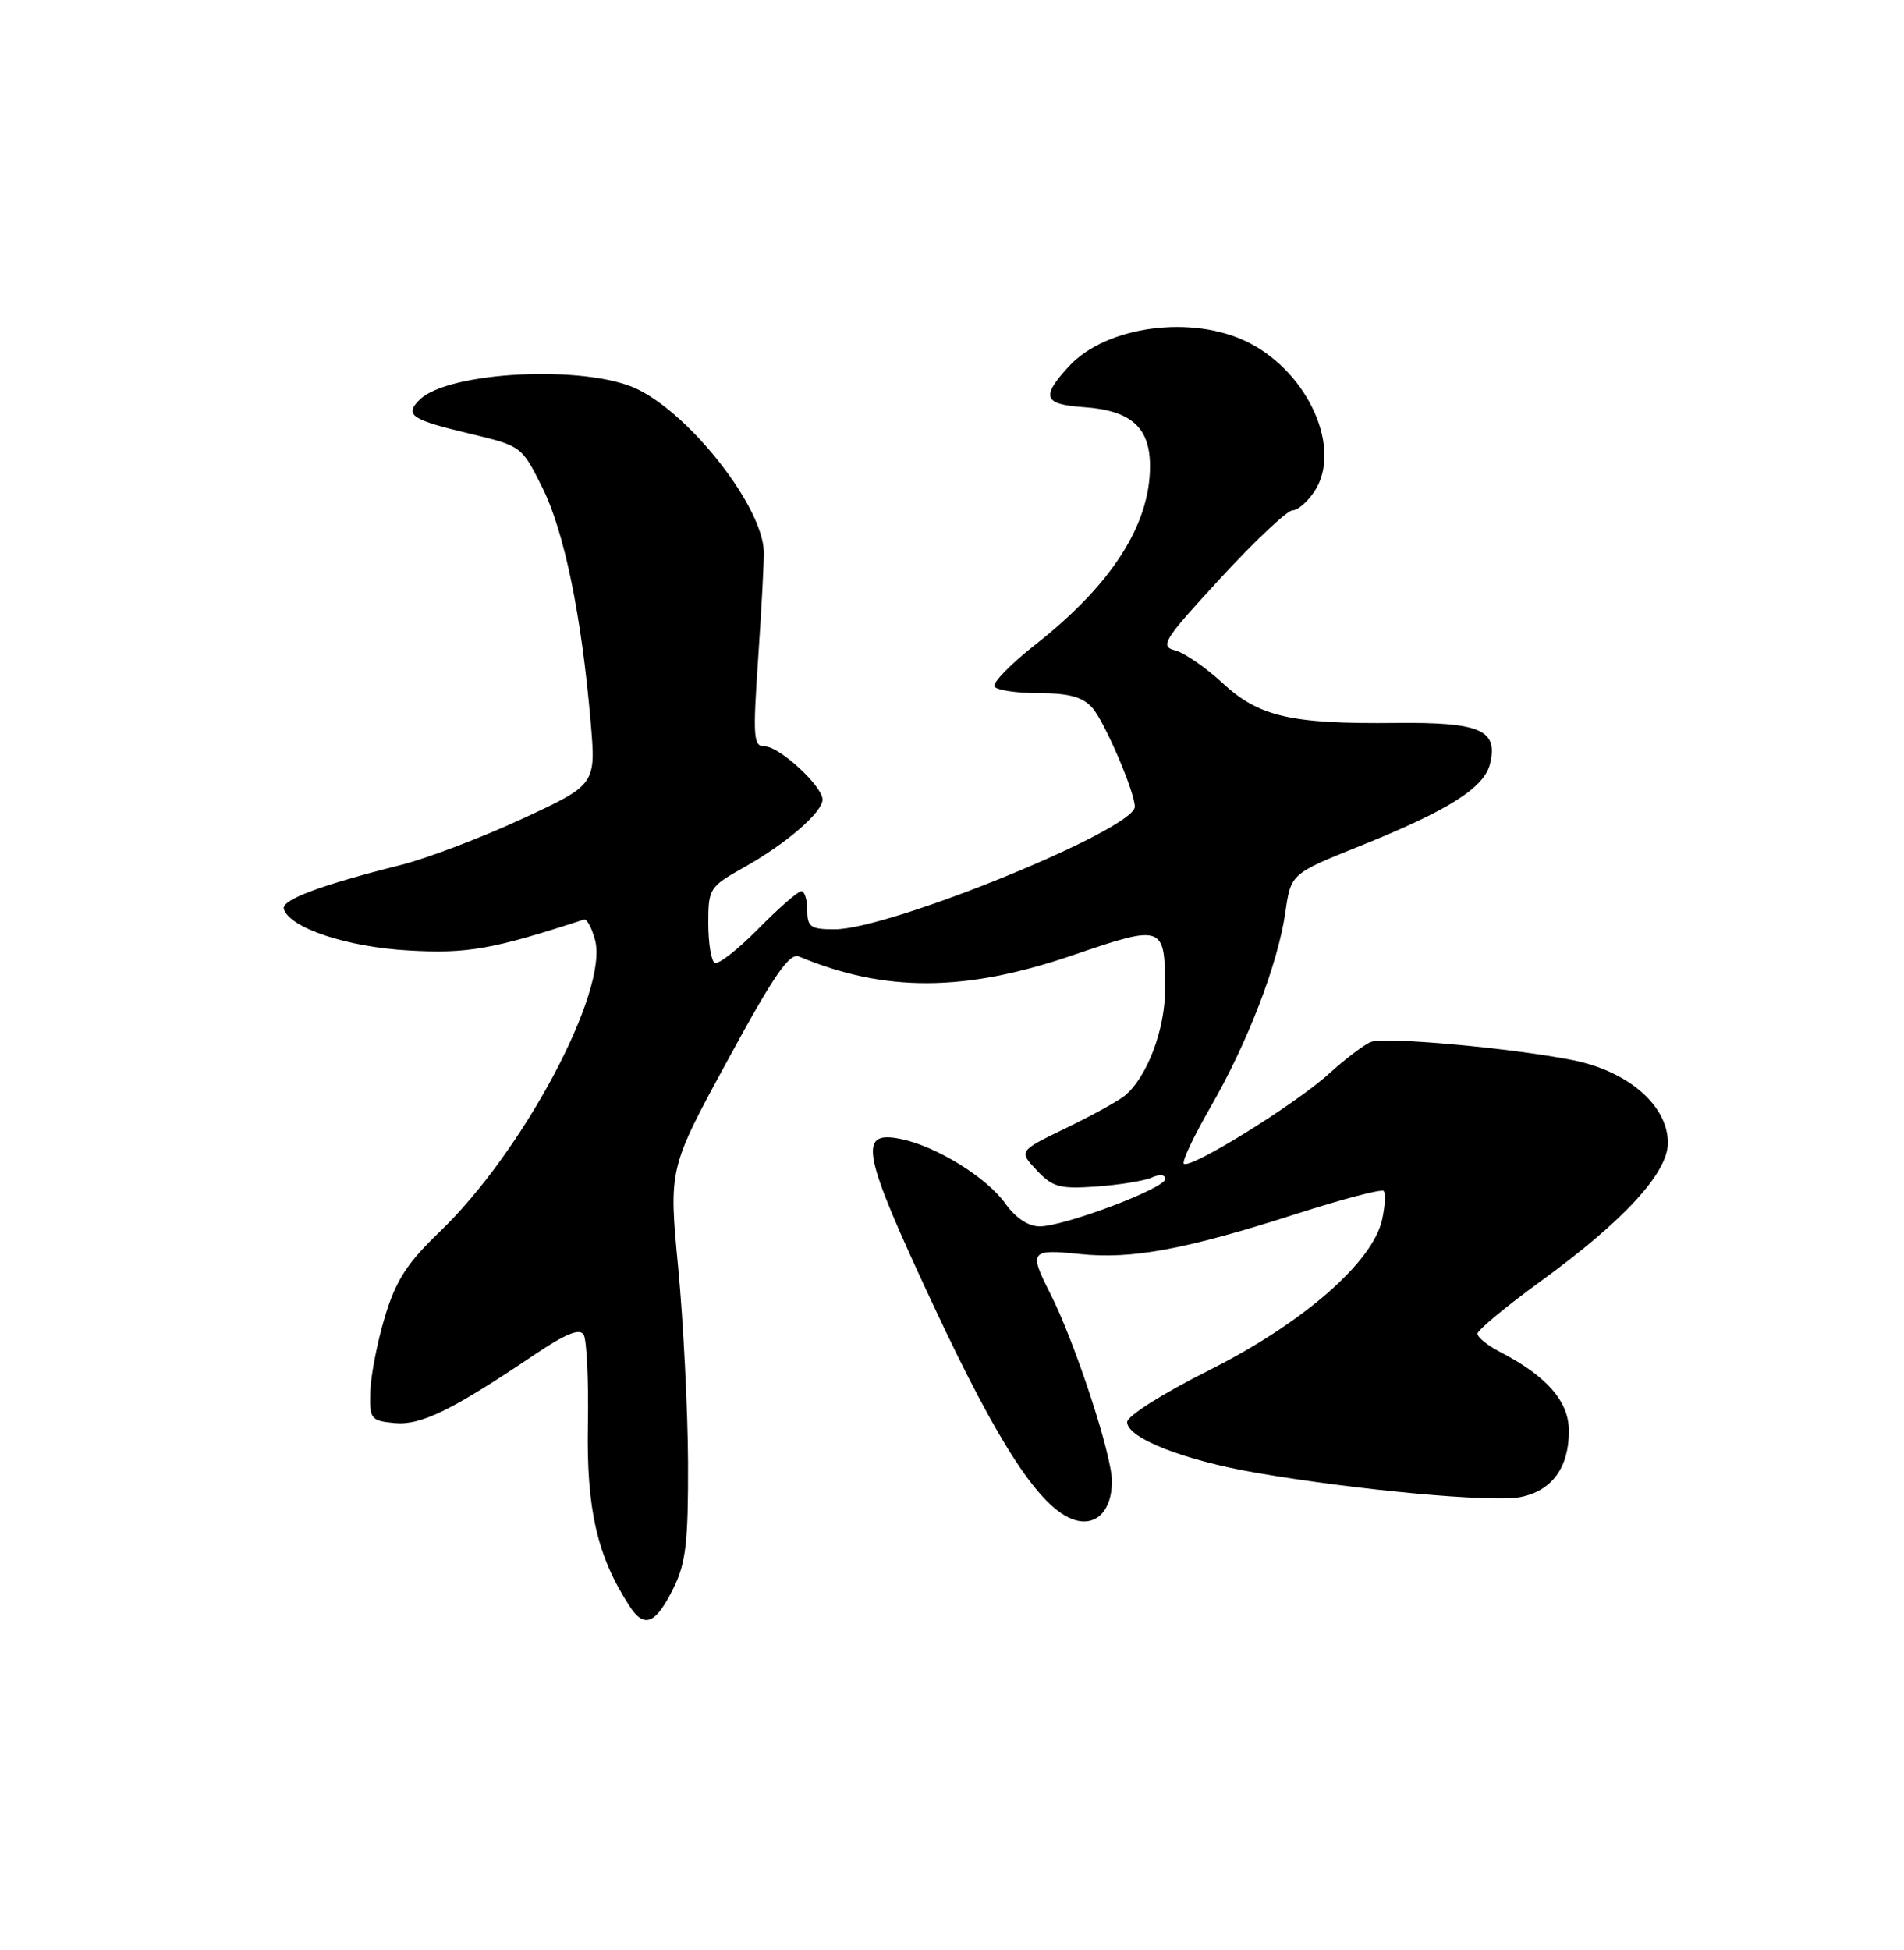 <?xml version="1.0" encoding="UTF-8" standalone="no"?>
<!DOCTYPE svg PUBLIC "-//W3C//DTD SVG 1.1//EN" "http://www.w3.org/Graphics/SVG/1.1/DTD/svg11.dtd" >
<svg xmlns="http://www.w3.org/2000/svg" xmlns:xlink="http://www.w3.org/1999/xlink" version="1.1" viewBox="0 0 250 256">
 <g >
 <path fill="currentColor"
d=" M 88.44 208.47 C 90.06 205.20 90.37 202.46 90.34 192.03 C 90.31 185.14 89.73 173.63 89.05 166.45 C 87.80 153.41 87.80 153.41 95.56 139.16 C 101.64 127.97 103.66 125.05 104.91 125.57 C 116.16 130.28 126.70 130.24 140.80 125.42 C 152.78 121.33 152.96 121.39 152.98 129.79 C 153.00 135.12 150.63 141.40 147.68 143.85 C 146.87 144.52 143.41 146.43 139.98 148.09 C 133.75 151.11 133.75 151.11 136.12 153.63 C 138.21 155.86 139.14 156.11 144.00 155.77 C 147.02 155.55 150.29 155.02 151.25 154.58 C 152.28 154.12 153.00 154.20 153.00 154.78 C 153.00 156.00 139.76 161.00 136.51 161.00 C 135.01 161.00 133.35 159.89 132.00 158.00 C 129.56 154.58 122.99 150.51 118.34 149.54 C 112.57 148.34 113.13 151.21 122.60 171.46 C 131.21 189.87 136.64 198.12 141.08 199.53 C 143.94 200.43 146.00 198.31 146.00 194.46 C 146.00 190.99 141.11 176.12 137.89 169.79 C 135.07 164.26 135.30 163.96 141.77 164.63 C 148.62 165.35 155.61 164.05 170.34 159.32 C 176.30 157.41 181.40 156.07 181.68 156.35 C 181.96 156.63 181.87 158.33 181.47 160.13 C 180.24 165.72 171.02 173.74 158.75 179.89 C 152.67 182.94 148.00 185.89 148.00 186.69 C 148.00 188.80 155.49 191.73 165.06 193.37 C 178.12 195.62 195.84 197.25 199.57 196.55 C 203.73 195.77 206.00 192.71 206.00 187.87 C 206.00 183.96 203.11 180.66 196.88 177.44 C 195.30 176.62 194.00 175.56 194.00 175.09 C 194.00 174.62 197.73 171.53 202.28 168.22 C 213.20 160.28 219.00 153.98 219.00 150.04 C 219.00 145.13 213.77 140.60 206.42 139.16 C 198.32 137.57 181.94 136.09 180.03 136.78 C 179.19 137.08 176.68 138.98 174.45 141.00 C 170.00 145.03 156.23 153.56 155.44 152.77 C 155.17 152.50 156.74 149.16 158.94 145.35 C 163.83 136.87 167.79 126.55 168.77 119.78 C 169.50 114.71 169.50 114.71 178.50 111.09 C 190.11 106.43 194.85 103.45 195.63 100.33 C 196.76 95.83 194.43 94.80 183.32 94.91 C 169.45 95.06 165.30 94.10 160.50 89.65 C 158.30 87.62 155.50 85.69 154.28 85.38 C 152.25 84.85 152.76 84.03 160.26 75.90 C 164.77 71.00 169.02 67.00 169.71 67.00 C 170.39 67.00 171.70 65.87 172.61 64.48 C 176.24 58.93 171.85 49.00 163.98 44.99 C 156.64 41.25 145.23 42.76 140.32 48.12 C 136.66 52.13 137.01 53.08 142.30 53.45 C 148.51 53.88 151.00 56.10 151.00 61.19 C 151.00 68.91 145.95 76.76 135.94 84.63 C 132.70 87.18 130.29 89.65 130.58 90.13 C 130.88 90.61 133.50 91.00 136.40 91.00 C 140.32 91.00 142.13 91.49 143.40 92.89 C 145.00 94.66 149.00 103.96 149.00 105.91 C 149.00 108.87 116.85 122.00 109.60 122.00 C 106.43 122.00 106.00 121.70 106.00 119.50 C 106.00 118.12 105.65 117.00 105.21 117.00 C 104.78 117.00 102.23 119.23 99.54 121.96 C 96.86 124.68 94.29 126.68 93.83 126.40 C 93.37 126.11 93.00 123.77 93.00 121.19 C 93.00 116.63 93.14 116.42 97.79 113.81 C 103.24 110.75 108.00 106.63 108.00 104.97 C 108.00 103.22 102.35 98.00 100.46 98.00 C 98.91 98.00 98.83 96.95 99.56 86.25 C 100.00 79.79 100.33 73.55 100.29 72.39 C 100.11 66.52 90.74 54.51 83.69 51.09 C 76.99 47.85 58.83 48.74 55.08 52.49 C 53.07 54.50 53.98 55.10 61.76 56.95 C 68.46 58.55 68.52 58.59 71.22 64.03 C 74.08 69.76 76.36 80.82 77.55 94.75 C 78.26 103.00 78.26 103.00 68.60 107.48 C 63.29 109.94 56.15 112.66 52.72 113.53 C 41.96 116.24 36.88 118.15 37.27 119.35 C 38.08 121.84 45.57 124.33 53.67 124.78 C 61.39 125.22 64.65 124.64 76.67 120.72 C 77.05 120.60 77.71 121.81 78.13 123.40 C 79.92 130.09 68.69 151.19 57.76 161.68 C 53.45 165.82 51.99 168.07 50.55 172.83 C 49.56 176.11 48.69 180.53 48.62 182.65 C 48.51 186.30 48.67 186.52 51.80 186.82 C 55.26 187.15 59.33 185.16 70.19 177.84 C 74.26 175.10 76.10 174.35 76.63 175.21 C 77.04 175.88 77.30 181.26 77.19 187.18 C 77.00 198.14 78.41 204.29 82.63 210.81 C 84.59 213.85 86.08 213.25 88.44 208.47 Z "/>
</g>
</svg>
